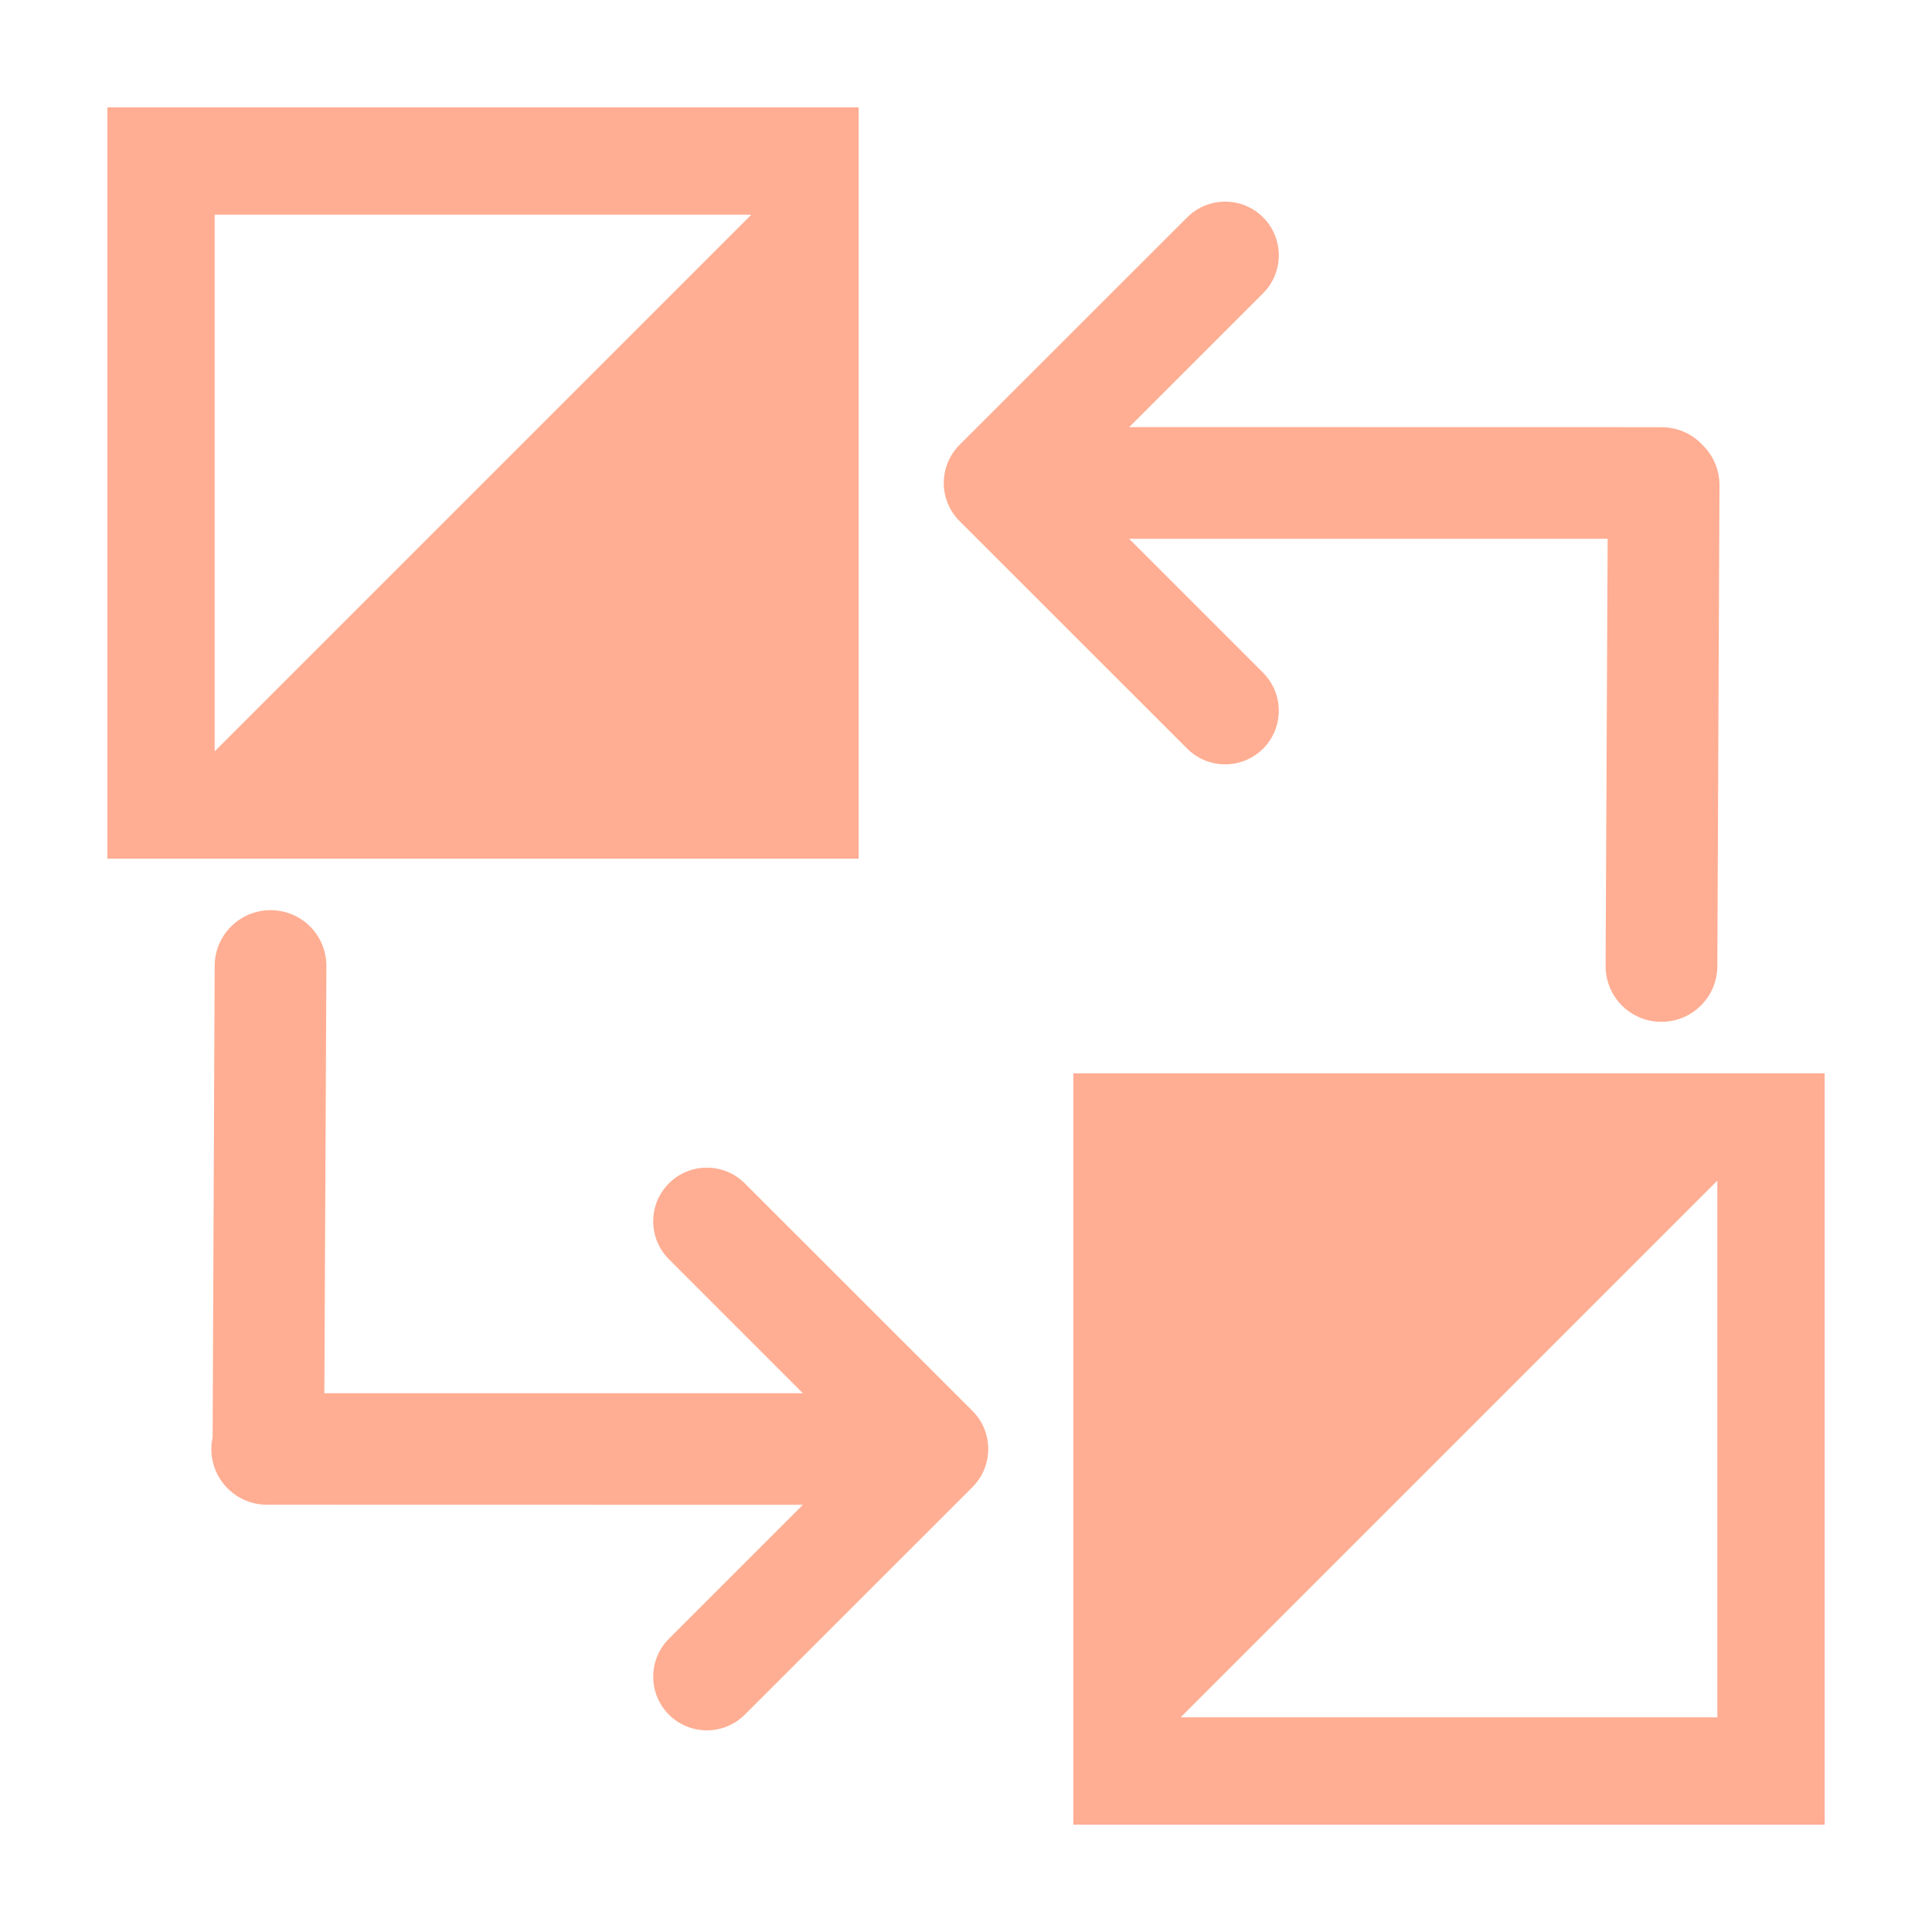 <svg width="18" height="18" viewBox="0 0 18 18" fill="none" xmlns="http://www.w3.org/2000/svg">
<path fill-rule="evenodd" clip-rule="evenodd" d="M7.48 14.02L6.232 15.268C6.037 15.463 6.037 15.78 6.232 15.975C6.427 16.17 6.744 16.17 6.939 15.975L9.061 13.854C9.256 13.658 9.256 13.342 9.061 13.146L6.939 11.025C6.744 10.83 6.427 10.83 6.232 11.025C6.037 11.22 6.037 11.537 6.232 11.732L7.48 12.98H3.022L3.041 9C3.041 8.711 2.808 8.479 2.52 8.48C2.233 8.48 2 8.713 2 9L1.981 13.391C1.973 13.426 1.969 13.462 1.969 13.499C1.969 13.787 2.201 14.02 2.489 14.019L7.48 14.02V14.02ZM10.521 3.979L11.768 2.732C11.963 2.537 11.963 2.22 11.768 2.025C11.573 1.83 11.256 1.83 11.061 2.025L8.939 4.146C8.744 4.342 8.744 4.658 8.939 4.854L11.061 6.975C11.256 7.17 11.573 7.17 11.768 6.975C11.963 6.78 11.963 6.463 11.768 6.268L10.52 5.02H14.978L14.959 9C14.959 9.289 15.192 9.521 15.48 9.52C15.767 9.52 16 9.287 16 9L16.02 4.52C16.02 4.376 15.962 4.246 15.868 4.152C15.772 4.046 15.634 3.98 15.48 3.98L10.521 3.979V3.979ZM8 1V8H1V1H8V1ZM10 17V10H17V17H10V17ZM11 16H16V11L11 16V16V16ZM7 2H2V7L7 2V2V2Z" fill="#FFAE93"/>
</svg>
